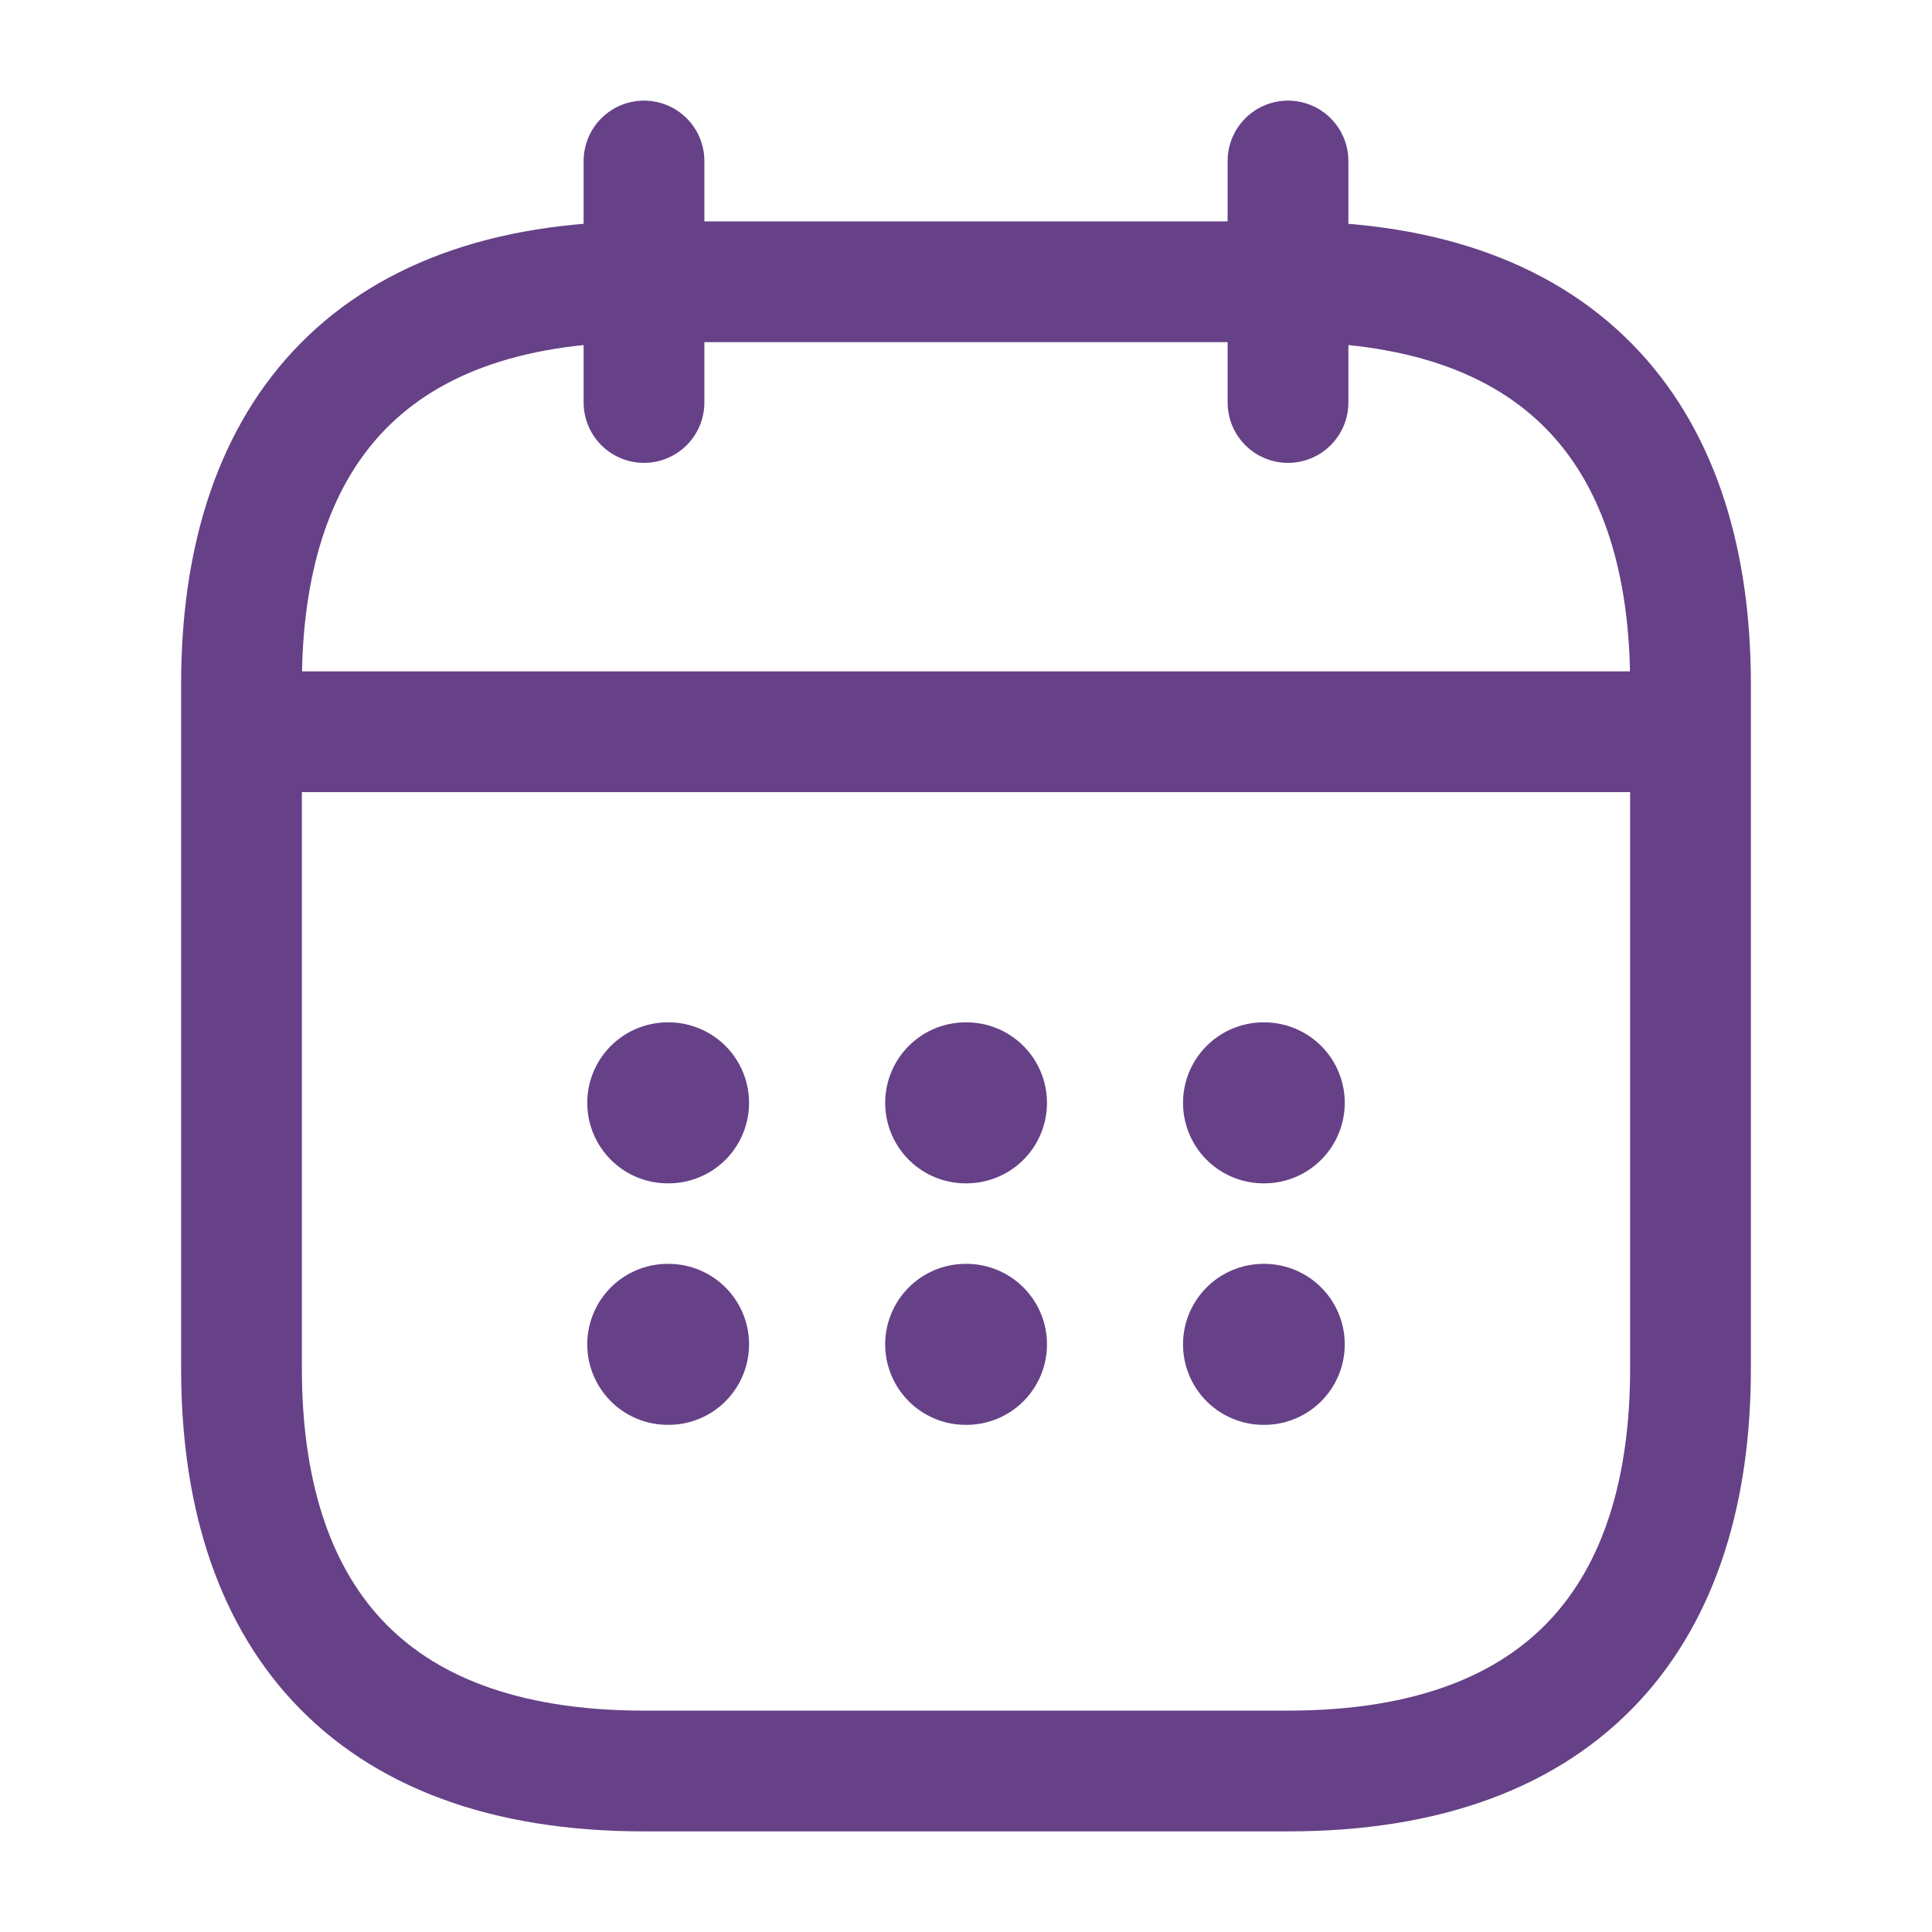 <svg width="24" height="24" viewBox="0 0 24 24" fill="none" xmlns="http://www.w3.org/2000/svg">
<path d="M8 2V5M16 2V5M3.5 9.09H20.5M21 8.5V17C21 20 19.5 22 16 22H8C4.5 22 3 20 3 17V8.5C3 5.5 4.5 3.5 8 3.5H16C19.5 3.5 21 5.5 21 8.5Z" stroke="#664187" stroke-width="1.5" stroke-miterlimit="10" stroke-linecap="round" stroke-linejoin="round"/>
<path d="M15.696 13.7H15.705M15.696 16.7H15.705M11.996 13.7H12.006M11.996 16.7H12.006M8.295 13.7H8.305M8.295 16.7H8.305" stroke="#664187" stroke-width="2" stroke-linecap="round" stroke-linejoin="round"/>
</svg>
